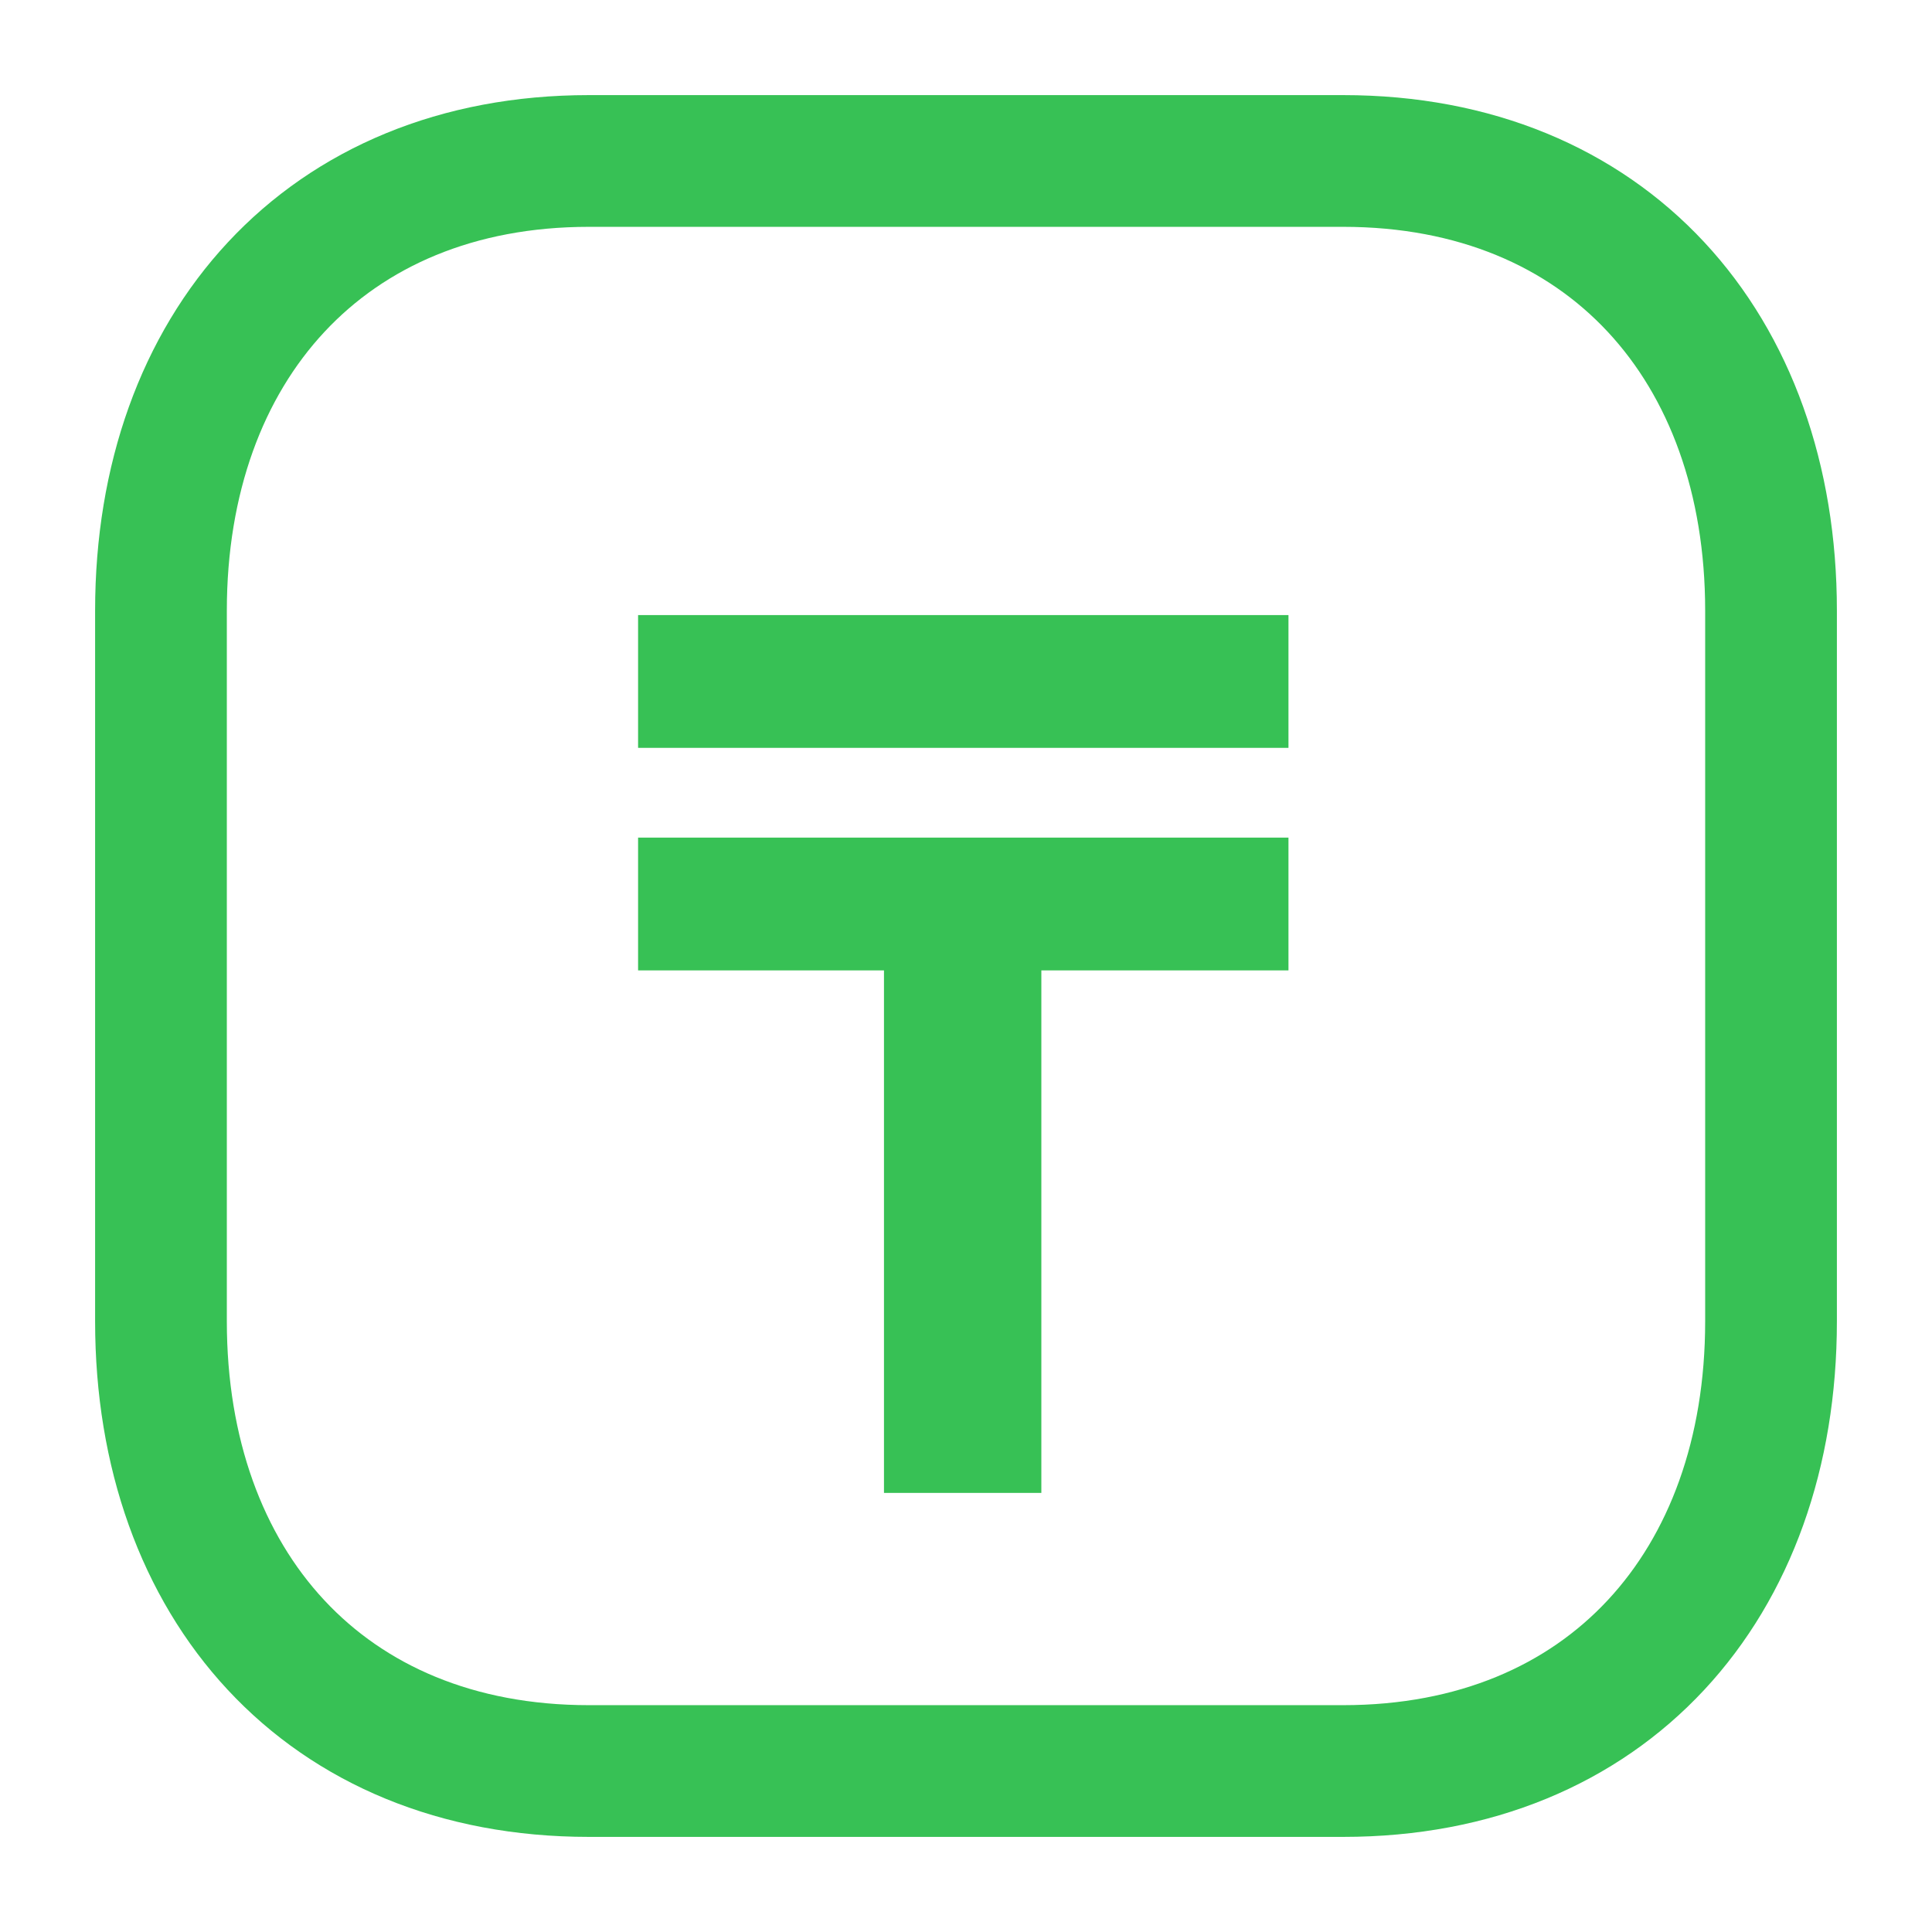 <svg width="22" height="22" viewBox="0 0 22 22" fill="none" xmlns="http://www.w3.org/2000/svg">
<path fill-rule="evenodd" clip-rule="evenodd" d="M15.295 1.833H6.705C3.71 1.833 1.833 3.953 1.833 6.953V15.047C1.833 18.047 3.702 20.167 6.705 20.167H15.295C18.298 20.167 20.167 18.047 20.167 15.047V6.953C20.167 3.953 18.298 1.833 15.295 1.833Z" stroke="#37C155" stroke-width="1.5" stroke-linecap="round" stroke-linejoin="round"/>
<path d="M11.858 17H10.066V11.05H7.266V9.538H14.672V11.05H11.858V17ZM7.266 7.004H14.672V8.516H7.266V7.004Z" fill="#37C155"/>
</svg>
